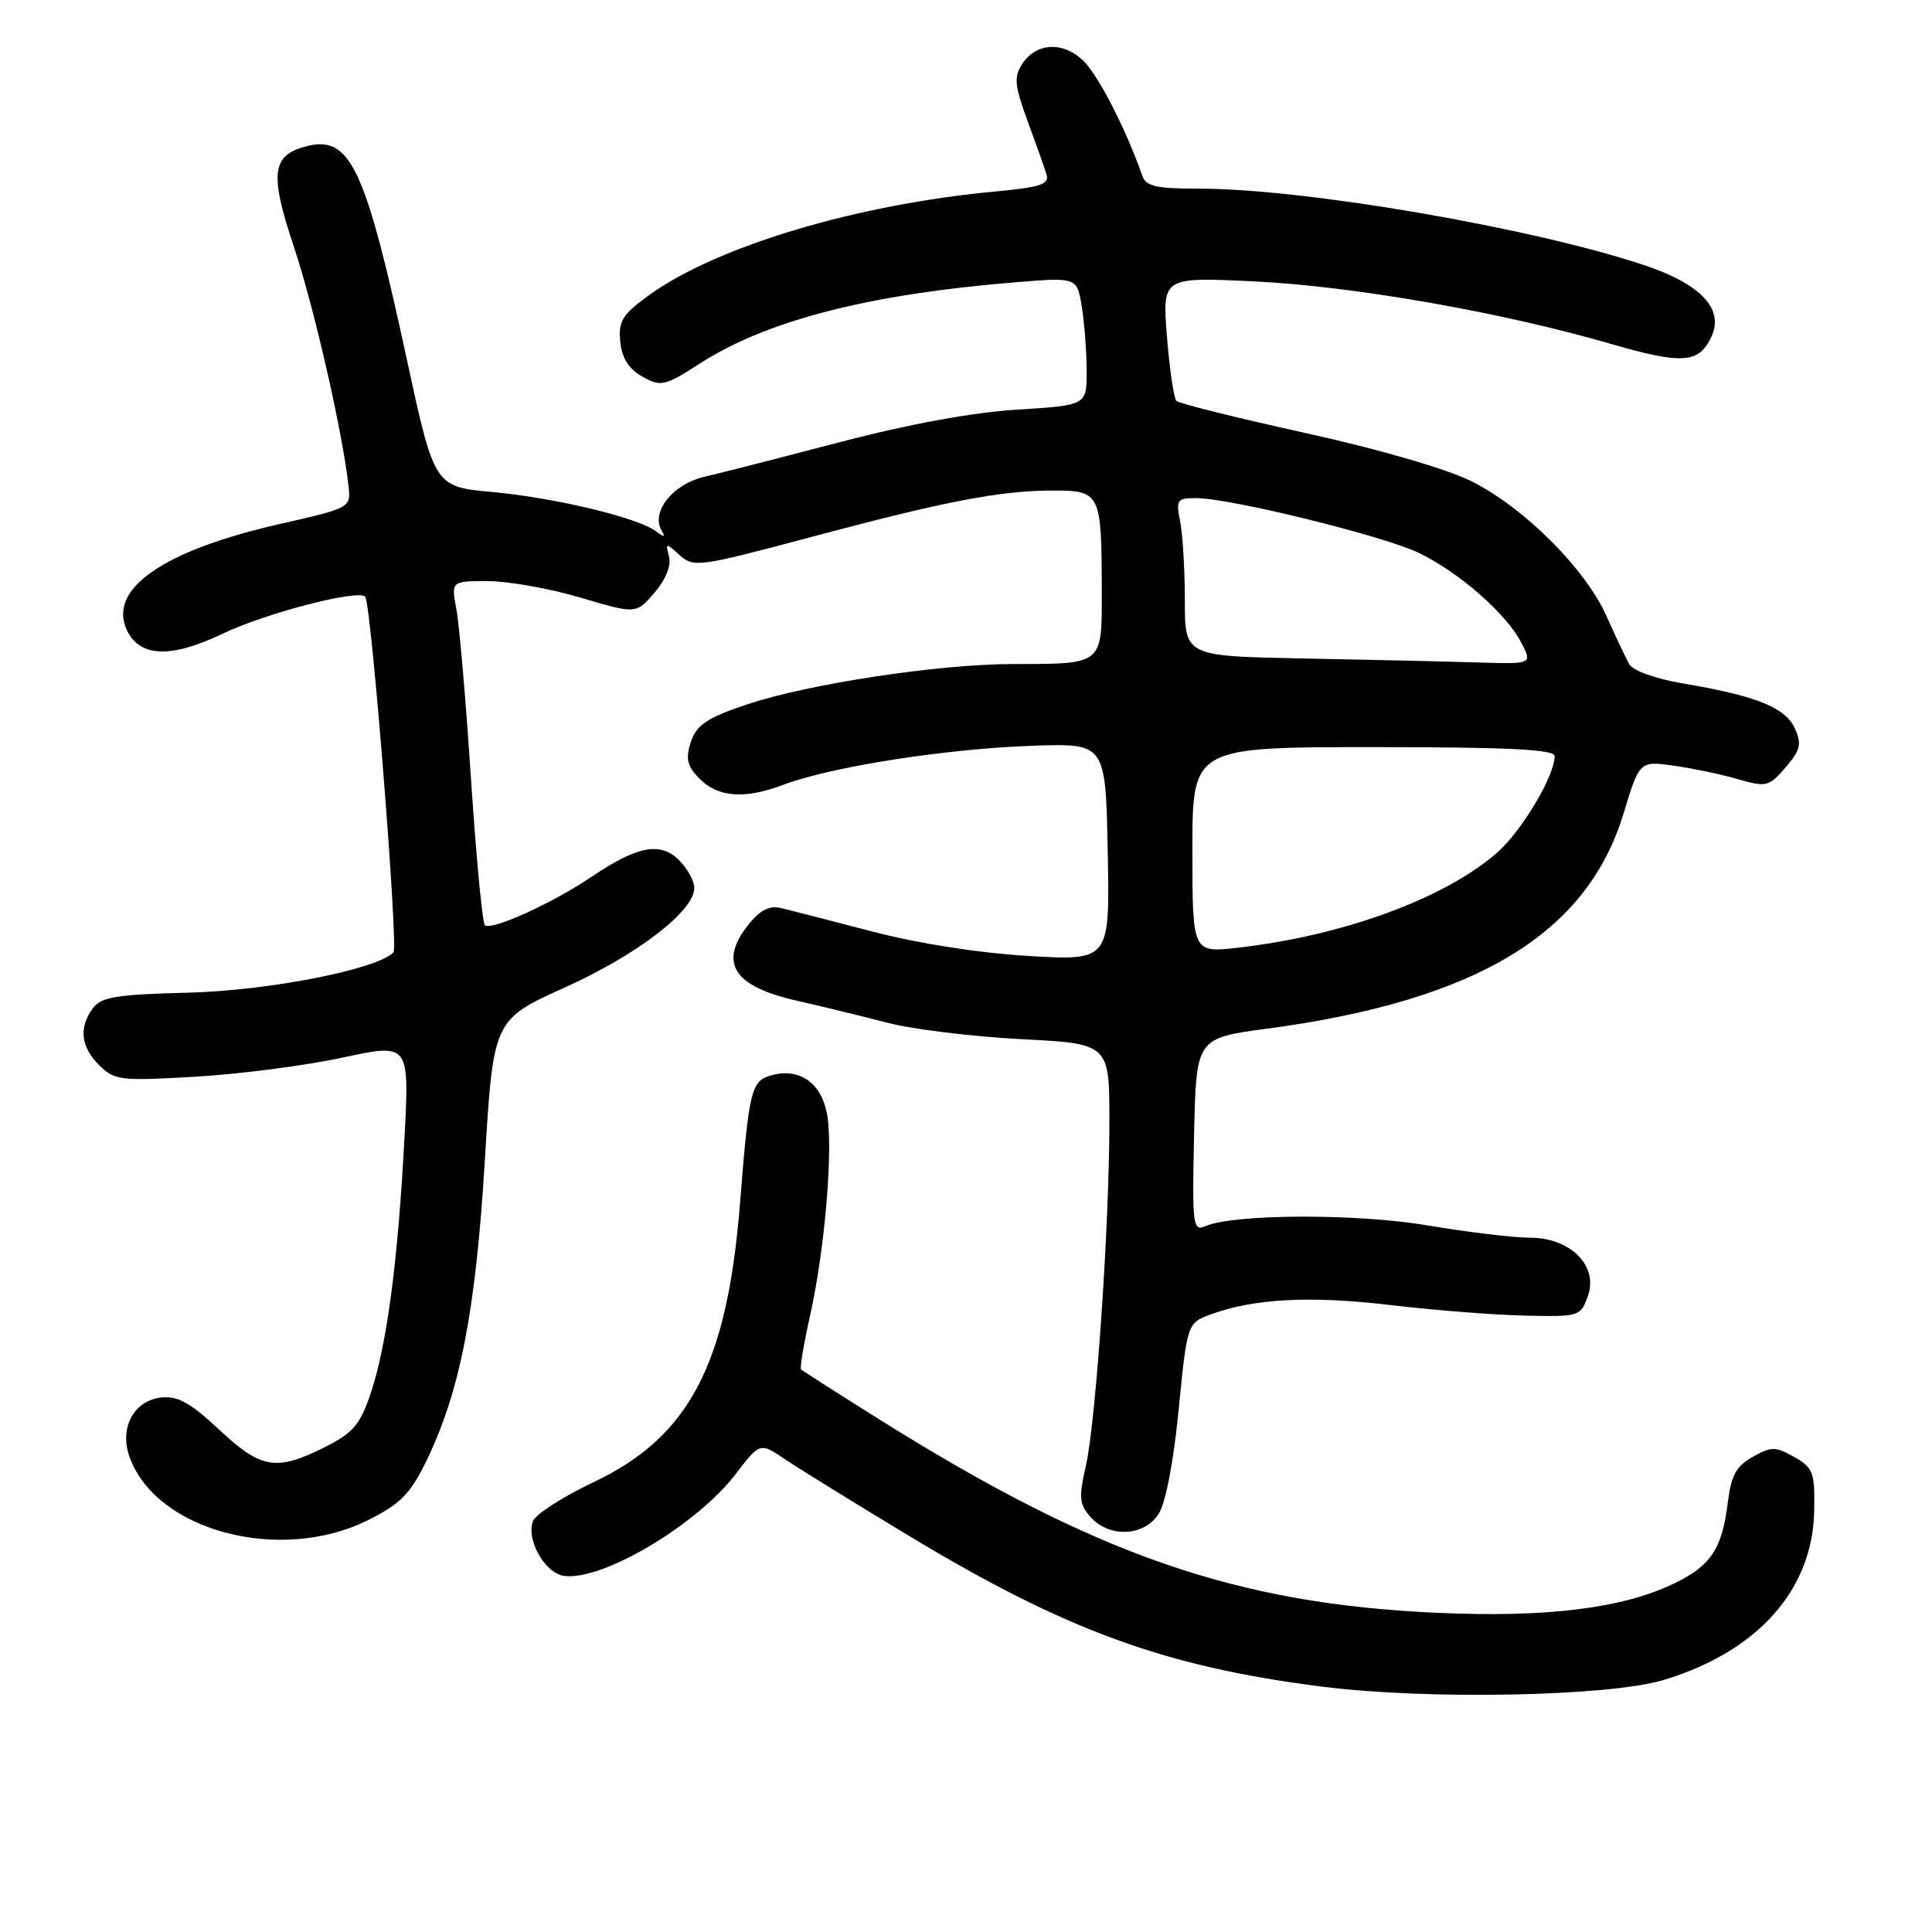 <?xml version="1.0" encoding="UTF-8" standalone="no"?>
<!DOCTYPE svg PUBLIC "-//W3C//DTD SVG 1.1//EN" "http://www.w3.org/Graphics/SVG/1.1/DTD/svg11.dtd" >
<svg xmlns="http://www.w3.org/2000/svg" xmlns:xlink="http://www.w3.org/1999/xlink" version="1.1" viewBox="0 0 256 256">
 <g >
 <path fill="currentColor"
d=" M 220.50 222.59 C 232.93 218.81 240.18 210.66 240.39 200.24 C 240.49 195.10 240.26 194.49 237.75 193.06 C 235.27 191.66 234.73 191.65 232.25 193.04 C 230.07 194.25 229.39 195.50 228.95 199.04 C 228.20 205.24 226.70 207.48 221.77 209.85 C 214.94 213.12 205.02 214.35 190.53 213.71 C 163.78 212.53 145.12 206.05 116.20 187.88 C 110.86 184.53 106.34 181.64 106.15 181.46 C 105.96 181.29 106.50 178.07 107.34 174.32 C 109.31 165.52 110.43 152.11 109.58 147.58 C 108.82 143.54 106.02 141.53 102.42 142.43 C 99.52 143.16 99.27 144.16 98.05 159.50 C 96.36 180.80 91.32 190.39 78.66 196.39 C 74.58 198.33 70.96 200.65 70.62 201.55 C 69.68 204.00 72.20 208.45 74.72 208.81 C 79.75 209.53 92.31 202.09 97.47 195.33 C 100.70 191.11 100.70 191.11 104.10 193.41 C 105.97 194.67 113.35 199.23 120.50 203.54 C 141.26 216.06 154.36 220.84 175.12 223.48 C 189.16 225.27 213.24 224.79 220.50 222.59 Z  M 48.76 201.43 C 53.02 199.31 54.36 197.95 56.45 193.68 C 60.95 184.44 63.03 173.80 64.24 153.81 C 65.37 135.12 65.37 135.12 74.90 130.82 C 84.50 126.48 92.00 120.71 92.00 117.65 C 92.00 116.74 91.09 115.09 89.98 113.98 C 87.51 111.51 84.46 112.08 78.39 116.18 C 73.16 119.71 65.04 123.38 64.24 122.58 C 63.92 122.25 63.09 113.54 62.41 103.21 C 61.73 92.88 60.86 82.76 60.47 80.71 C 59.78 77.00 59.78 77.00 64.64 77.00 C 67.31 77.00 72.83 77.98 76.89 79.18 C 84.28 81.37 84.28 81.37 86.72 78.54 C 88.21 76.81 88.96 74.95 88.65 73.76 C 88.16 71.90 88.22 71.89 90.06 73.56 C 91.90 75.22 92.67 75.11 107.24 71.22 C 125.32 66.39 132.55 65.00 139.57 65.00 C 145.80 65.00 145.97 65.34 145.99 78.13 C 146.00 88.21 146.30 87.96 134.13 87.99 C 124.34 88.00 107.06 90.63 99.01 93.33 C 93.77 95.08 92.33 96.02 91.58 98.22 C 90.84 100.34 91.02 101.37 92.38 102.86 C 94.90 105.65 98.50 106.00 103.82 103.98 C 110.18 101.58 125.49 99.19 137.00 98.81 C 146.50 98.50 146.50 98.50 146.78 112.90 C 147.06 127.30 147.06 127.30 136.28 126.67 C 129.77 126.29 121.54 125.00 115.50 123.41 C 110.00 121.97 104.55 120.57 103.39 120.30 C 101.93 119.97 100.63 120.65 99.14 122.55 C 95.18 127.58 97.19 130.71 105.59 132.60 C 108.84 133.33 114.20 134.64 117.50 135.50 C 120.80 136.37 128.79 137.35 135.25 137.69 C 147.00 138.29 147.00 138.29 147.00 148.57 C 147.00 162.36 145.22 188.36 143.87 194.30 C 142.92 198.46 143.01 199.36 144.54 201.05 C 147.03 203.79 151.57 203.58 153.51 200.63 C 154.45 199.19 155.50 193.74 156.18 186.78 C 157.31 175.29 157.31 175.29 160.58 174.11 C 166.28 172.05 173.75 171.68 184.28 172.93 C 189.90 173.60 197.85 174.23 201.95 174.32 C 209.24 174.50 209.43 174.44 210.39 171.76 C 211.84 167.75 208.12 164.00 202.70 164.00 C 200.53 164.00 194.48 163.27 189.27 162.39 C 179.84 160.78 163.56 160.83 159.72 162.47 C 158.06 163.19 157.96 162.39 158.22 150.40 C 158.50 137.56 158.50 137.56 167.87 136.31 C 195.66 132.59 210.28 123.77 215.13 107.79 C 217.25 100.81 217.25 100.81 221.88 101.47 C 224.42 101.84 228.25 102.64 230.38 103.27 C 234.03 104.33 234.41 104.23 236.60 101.68 C 238.58 99.37 238.77 98.59 237.82 96.51 C 236.57 93.75 232.71 92.20 223.10 90.58 C 219.37 89.95 216.36 88.87 215.88 88.00 C 215.42 87.17 214.05 84.29 212.84 81.58 C 210.01 75.29 201.96 67.27 194.96 63.76 C 191.75 62.15 182.70 59.52 173.00 57.38 C 163.93 55.38 156.22 53.47 155.88 53.12 C 155.54 52.78 154.97 48.94 154.63 44.60 C 154.00 36.70 154.00 36.70 166.25 37.29 C 179.31 37.92 198.88 41.35 213.32 45.53 C 222.98 48.33 225.14 48.18 226.80 44.55 C 228.46 40.89 225.30 37.59 217.74 35.09 C 202.75 30.13 172.86 25.00 158.92 25.00 C 153.16 25.00 151.83 24.69 151.34 23.25 C 149.30 17.30 145.47 9.85 143.50 8.00 C 140.78 5.44 137.28 5.66 135.43 8.50 C 134.33 10.19 134.44 11.36 136.15 16.00 C 137.26 19.02 138.40 22.22 138.67 23.10 C 139.07 24.42 137.90 24.81 131.84 25.38 C 113.50 27.08 94.92 32.65 85.99 39.12 C 82.46 41.68 81.92 42.55 82.19 45.27 C 82.40 47.46 83.31 48.89 85.12 49.90 C 87.58 51.28 88.07 51.17 92.78 48.14 C 101.64 42.45 115.15 38.98 134.60 37.40 C 142.70 36.74 142.70 36.74 143.34 40.62 C 143.69 42.75 143.98 46.57 143.99 49.10 C 144.00 53.71 144.00 53.71 134.75 54.28 C 128.93 54.64 120.31 56.22 111.50 58.53 C 103.80 60.55 95.65 62.64 93.39 63.16 C 89.15 64.13 86.19 67.85 87.68 70.32 C 88.20 71.20 88.01 71.22 86.94 70.41 C 84.56 68.60 73.56 65.96 65.30 65.20 C 57.56 64.50 57.56 64.50 53.88 47.50 C 48.41 22.18 46.41 17.93 40.68 19.36 C 36.00 20.54 35.68 22.94 38.94 32.69 C 41.62 40.73 45.39 57.24 46.18 64.39 C 46.50 67.28 46.47 67.30 37.00 69.45 C 21.67 72.94 14.32 78.01 16.78 83.41 C 18.46 87.10 22.59 87.28 29.50 83.97 C 35.14 81.26 47.41 78.07 48.39 79.06 C 49.18 79.85 52.81 125.47 52.14 126.19 C 50.05 128.42 35.65 131.26 25.05 131.53 C 15.44 131.77 13.40 132.10 12.30 133.60 C 10.42 136.18 10.70 138.70 13.14 141.14 C 15.15 143.15 15.95 143.25 25.89 142.67 C 31.73 142.33 40.50 141.19 45.38 140.14 C 54.26 138.23 54.26 138.23 53.59 150.87 C 52.73 167.06 51.28 178.11 49.17 184.46 C 47.74 188.77 46.85 189.83 43.04 191.75 C 36.63 194.98 34.61 194.65 29.03 189.43 C 25.22 185.86 23.52 184.93 21.34 185.18 C 17.74 185.59 15.81 189.17 17.14 192.98 C 20.58 202.83 37.10 207.24 48.76 201.43 Z  M 158.00 112.63 C 158.00 99.00 158.00 99.00 182.00 99.00 C 199.82 99.00 206.00 99.30 206.00 100.18 C 206.00 102.80 201.66 110.09 198.40 112.96 C 191.46 119.05 177.96 124.00 164.00 125.58 C 158.00 126.26 158.00 126.26 158.00 112.63 Z  M 172.75 87.25 C 157.00 86.95 157.00 86.95 157.00 79.60 C 157.00 75.56 156.72 70.84 156.38 69.12 C 155.80 66.24 155.96 66.00 158.45 66.00 C 162.96 66.00 183.21 70.97 187.96 73.24 C 193.31 75.81 199.59 81.30 201.59 85.17 C 203.05 88.00 203.05 88.00 195.78 87.78 C 191.77 87.65 181.41 87.42 172.75 87.25 Z "/>
</g>
</svg>